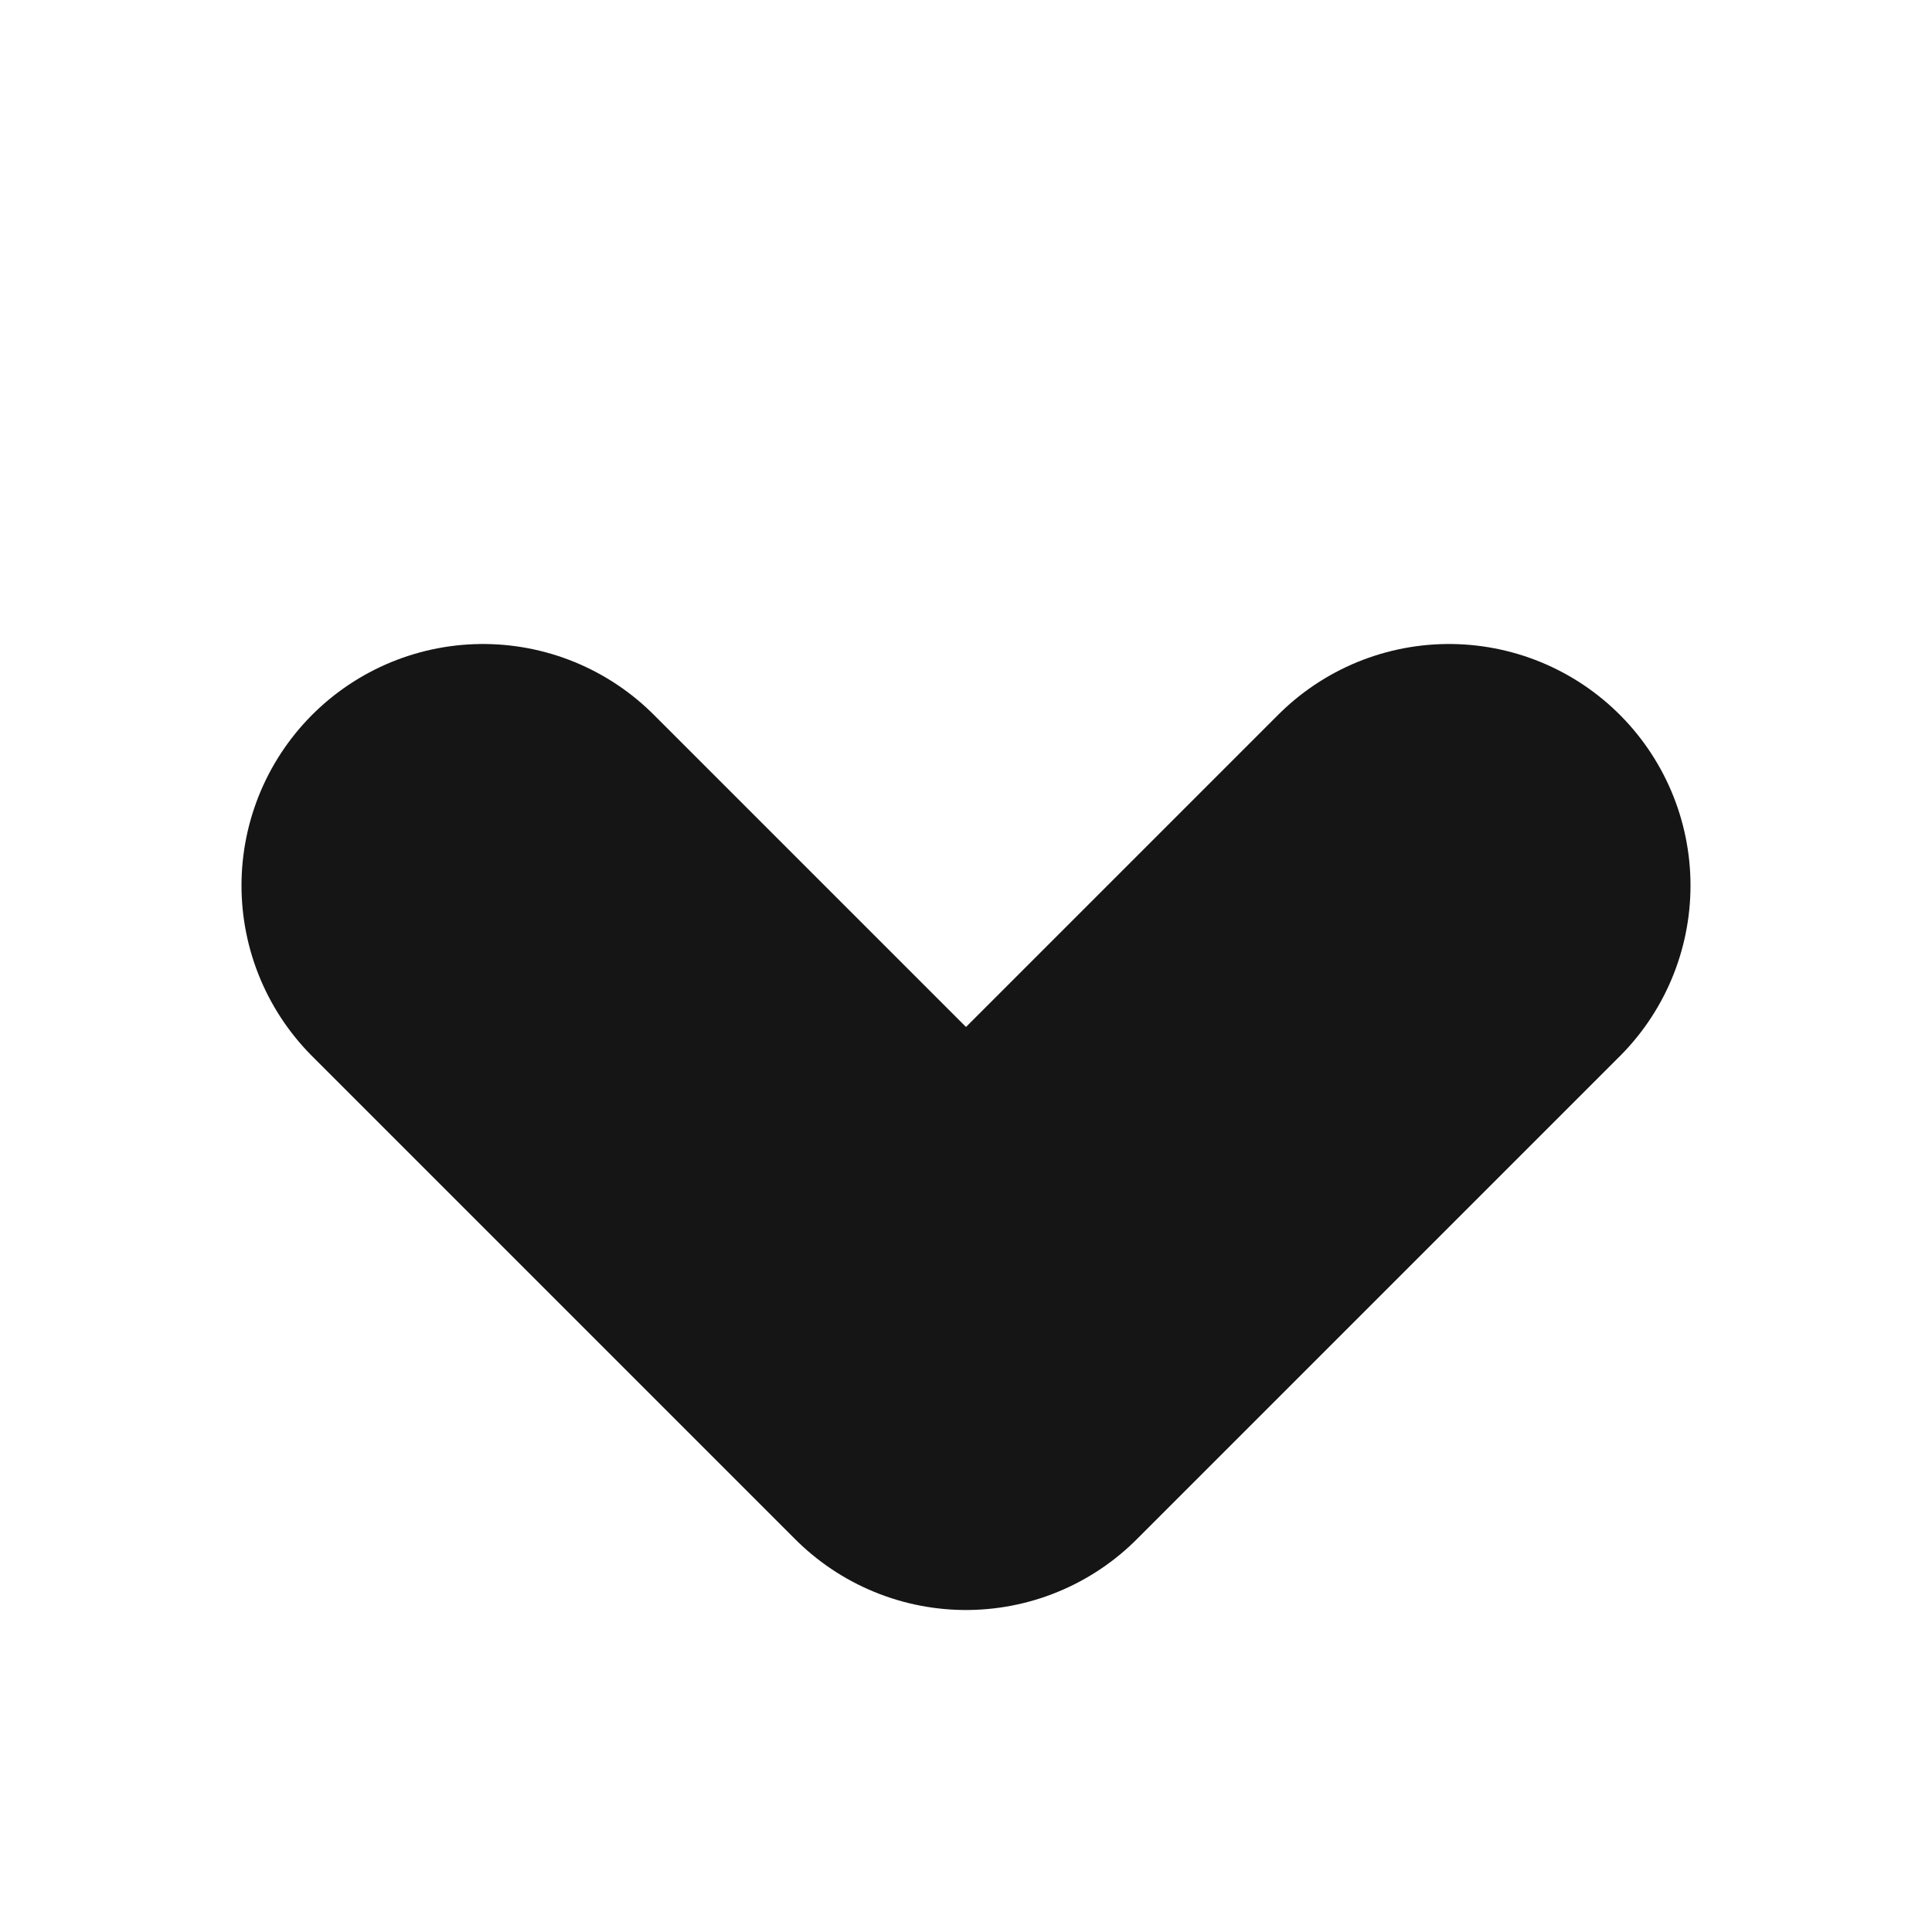<svg width="12" height="12" viewBox="0 0 12 12" fill="none" xmlns="http://www.w3.org/2000/svg">
<path d="M3 5.5L6 8.5L9 5.5" stroke="#151515" stroke-width="3" stroke-linecap="round" stroke-linejoin="round"/>
</svg>
